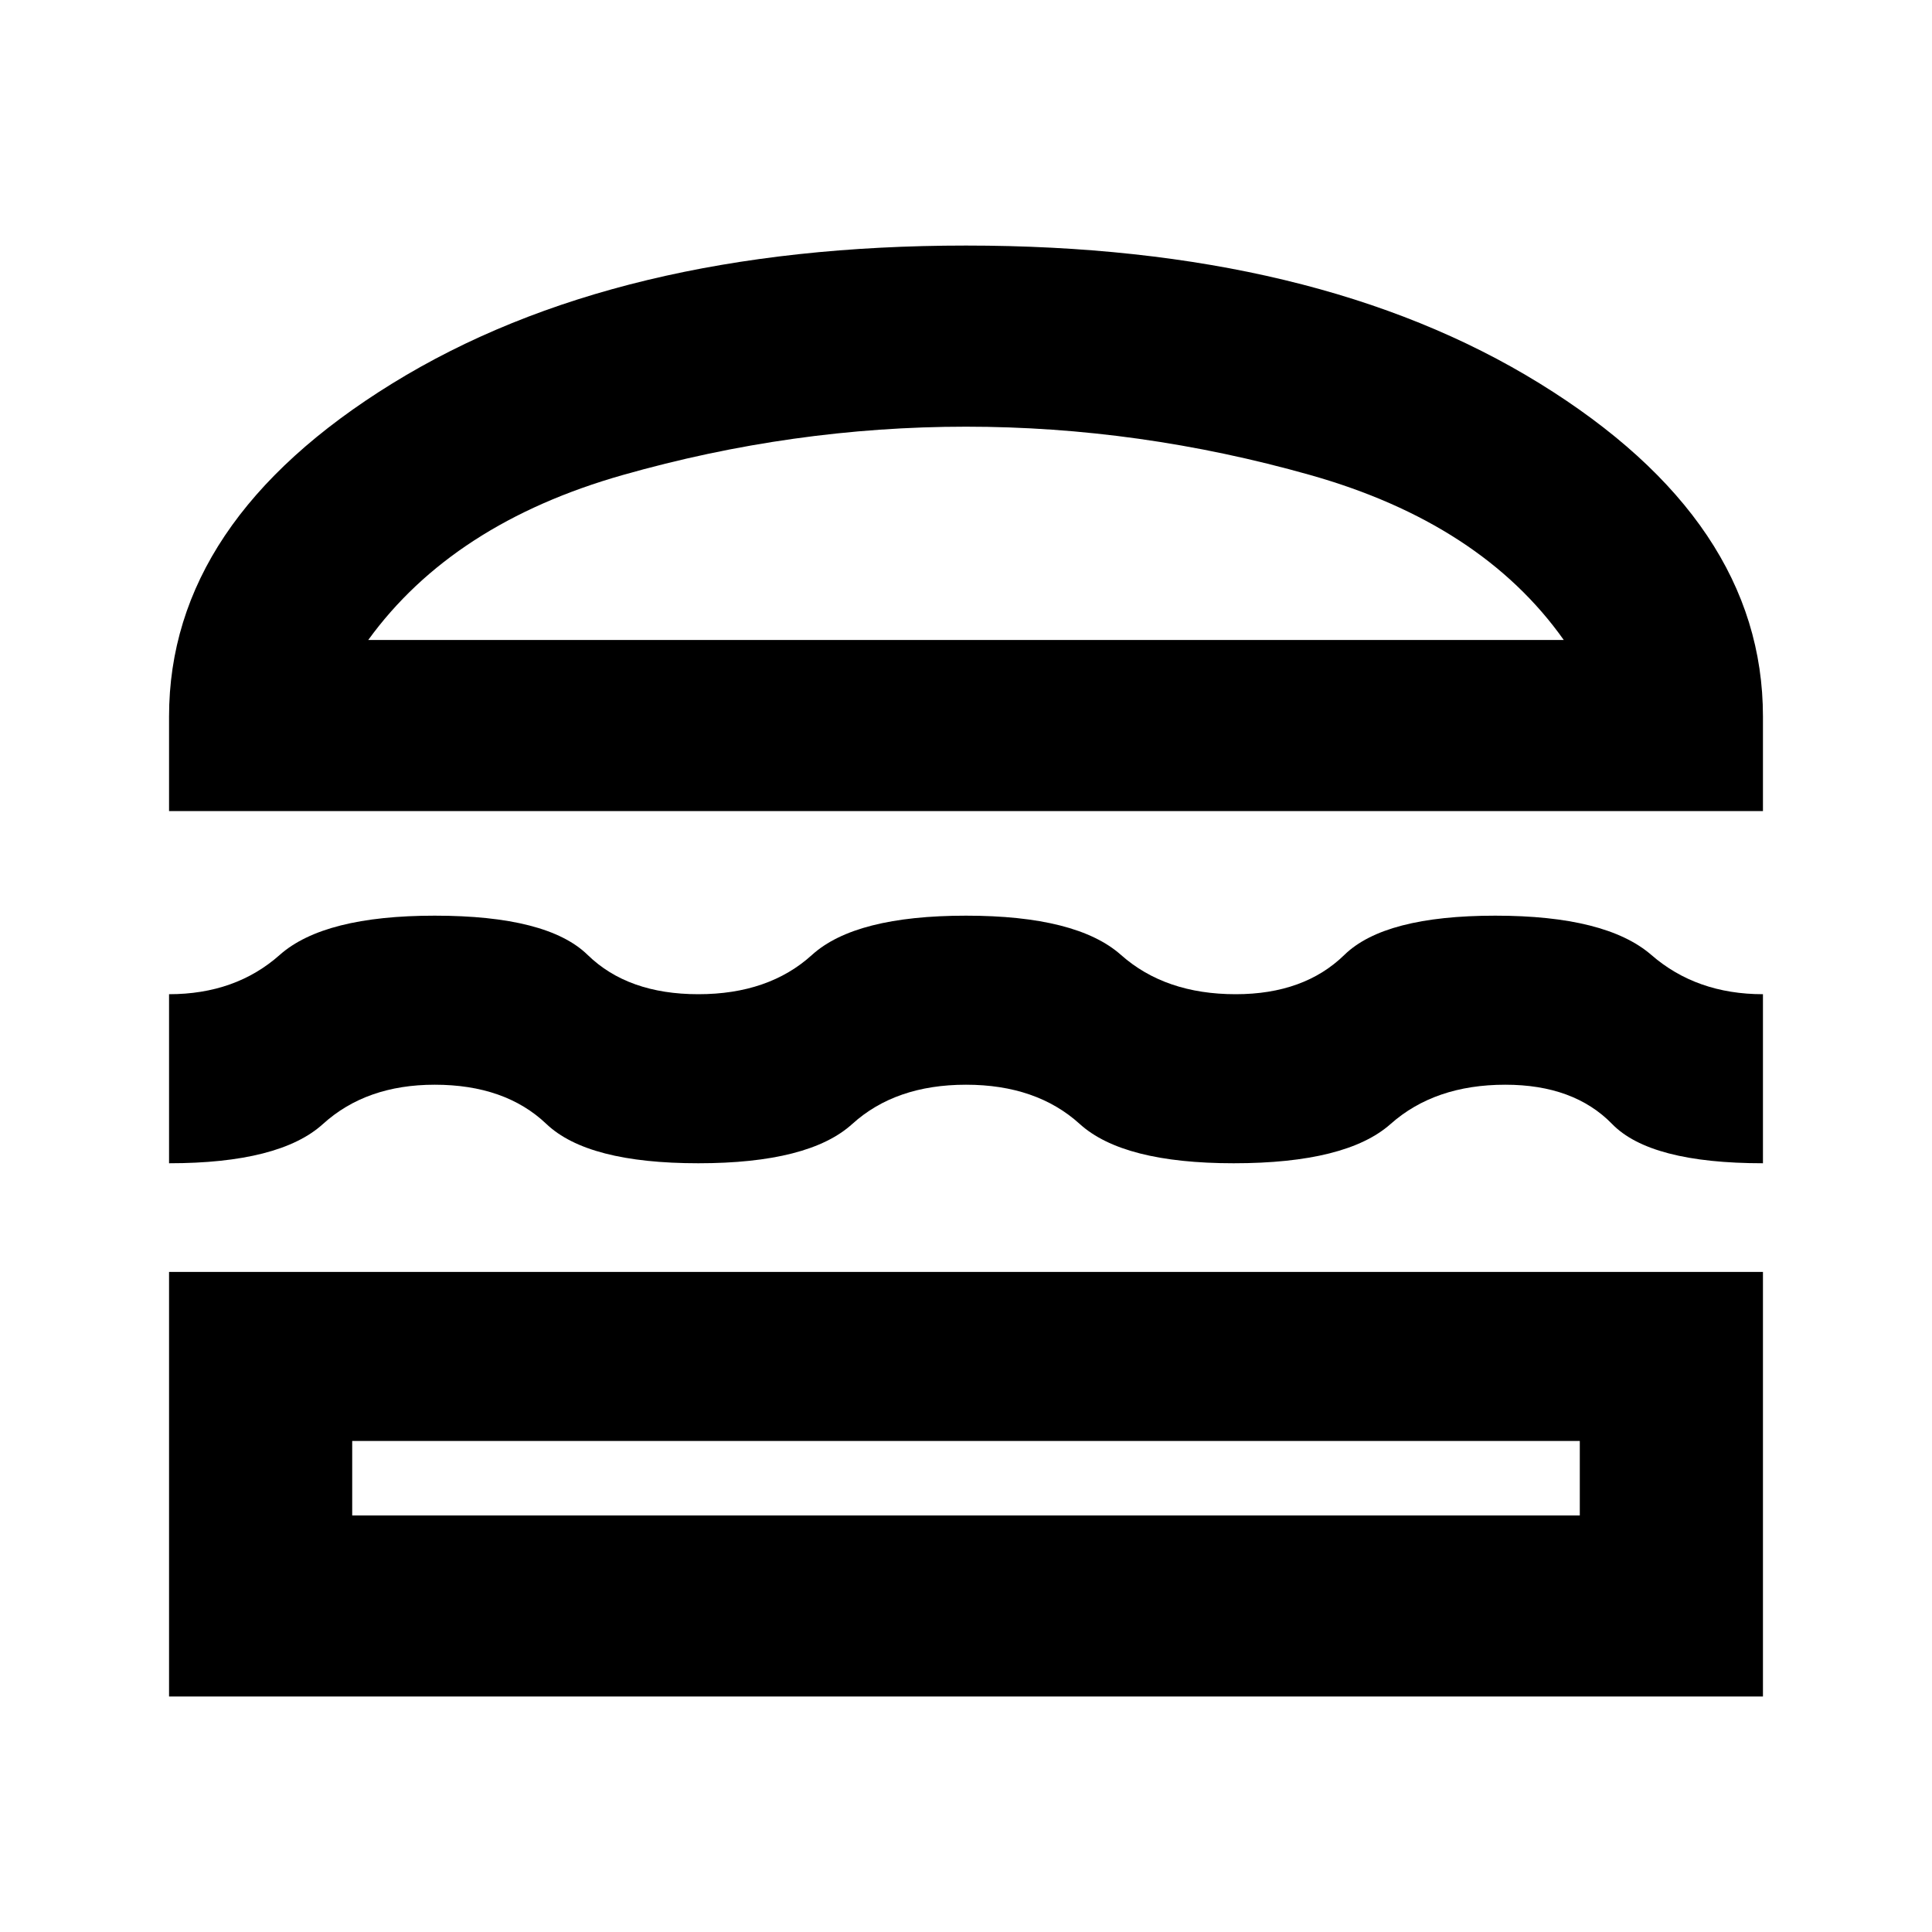 <svg xmlns="http://www.w3.org/2000/svg" height="20" width="20"><path d="M1.75 8.396V7.417Q1.75 5.396 4.062 3.969Q6.375 2.542 10 2.542Q13.625 2.542 15.938 3.969Q18.25 5.396 18.25 7.417V8.396ZM3.812 6.625H16.188Q15.333 5.417 13.562 4.917Q11.792 4.417 10 4.417Q8.208 4.417 6.448 4.917Q4.688 5.417 3.812 6.625ZM1.75 12.042V10.292Q2.438 10.292 2.896 9.885Q3.354 9.479 4.5 9.479Q5.667 9.479 6.083 9.885Q6.5 10.292 7.229 10.292Q7.958 10.292 8.406 9.885Q8.854 9.479 10 9.479Q11.146 9.479 11.604 9.885Q12.062 10.292 12.792 10.292Q13.5 10.292 13.917 9.885Q14.333 9.479 15.479 9.479Q16.625 9.479 17.094 9.885Q17.562 10.292 18.25 10.292V12.042Q17.083 12.042 16.688 11.635Q16.292 11.229 15.583 11.229Q14.854 11.229 14.396 11.635Q13.938 12.042 12.771 12.042Q11.625 12.042 11.177 11.635Q10.729 11.229 10 11.229Q9.271 11.229 8.823 11.635Q8.375 12.042 7.229 12.042Q6.083 12.042 5.656 11.635Q5.229 11.229 4.5 11.229Q3.792 11.229 3.344 11.635Q2.896 12.042 1.75 12.042ZM1.75 17.562V13.167H18.25V17.562ZM3.646 15.688H16.354V14.917H3.646ZM3.812 6.625Q4.688 6.625 6.448 6.625Q8.208 6.625 10 6.625Q11.792 6.625 13.562 6.625Q15.333 6.625 16.188 6.625ZM3.646 14.917H16.354Z"/></svg>